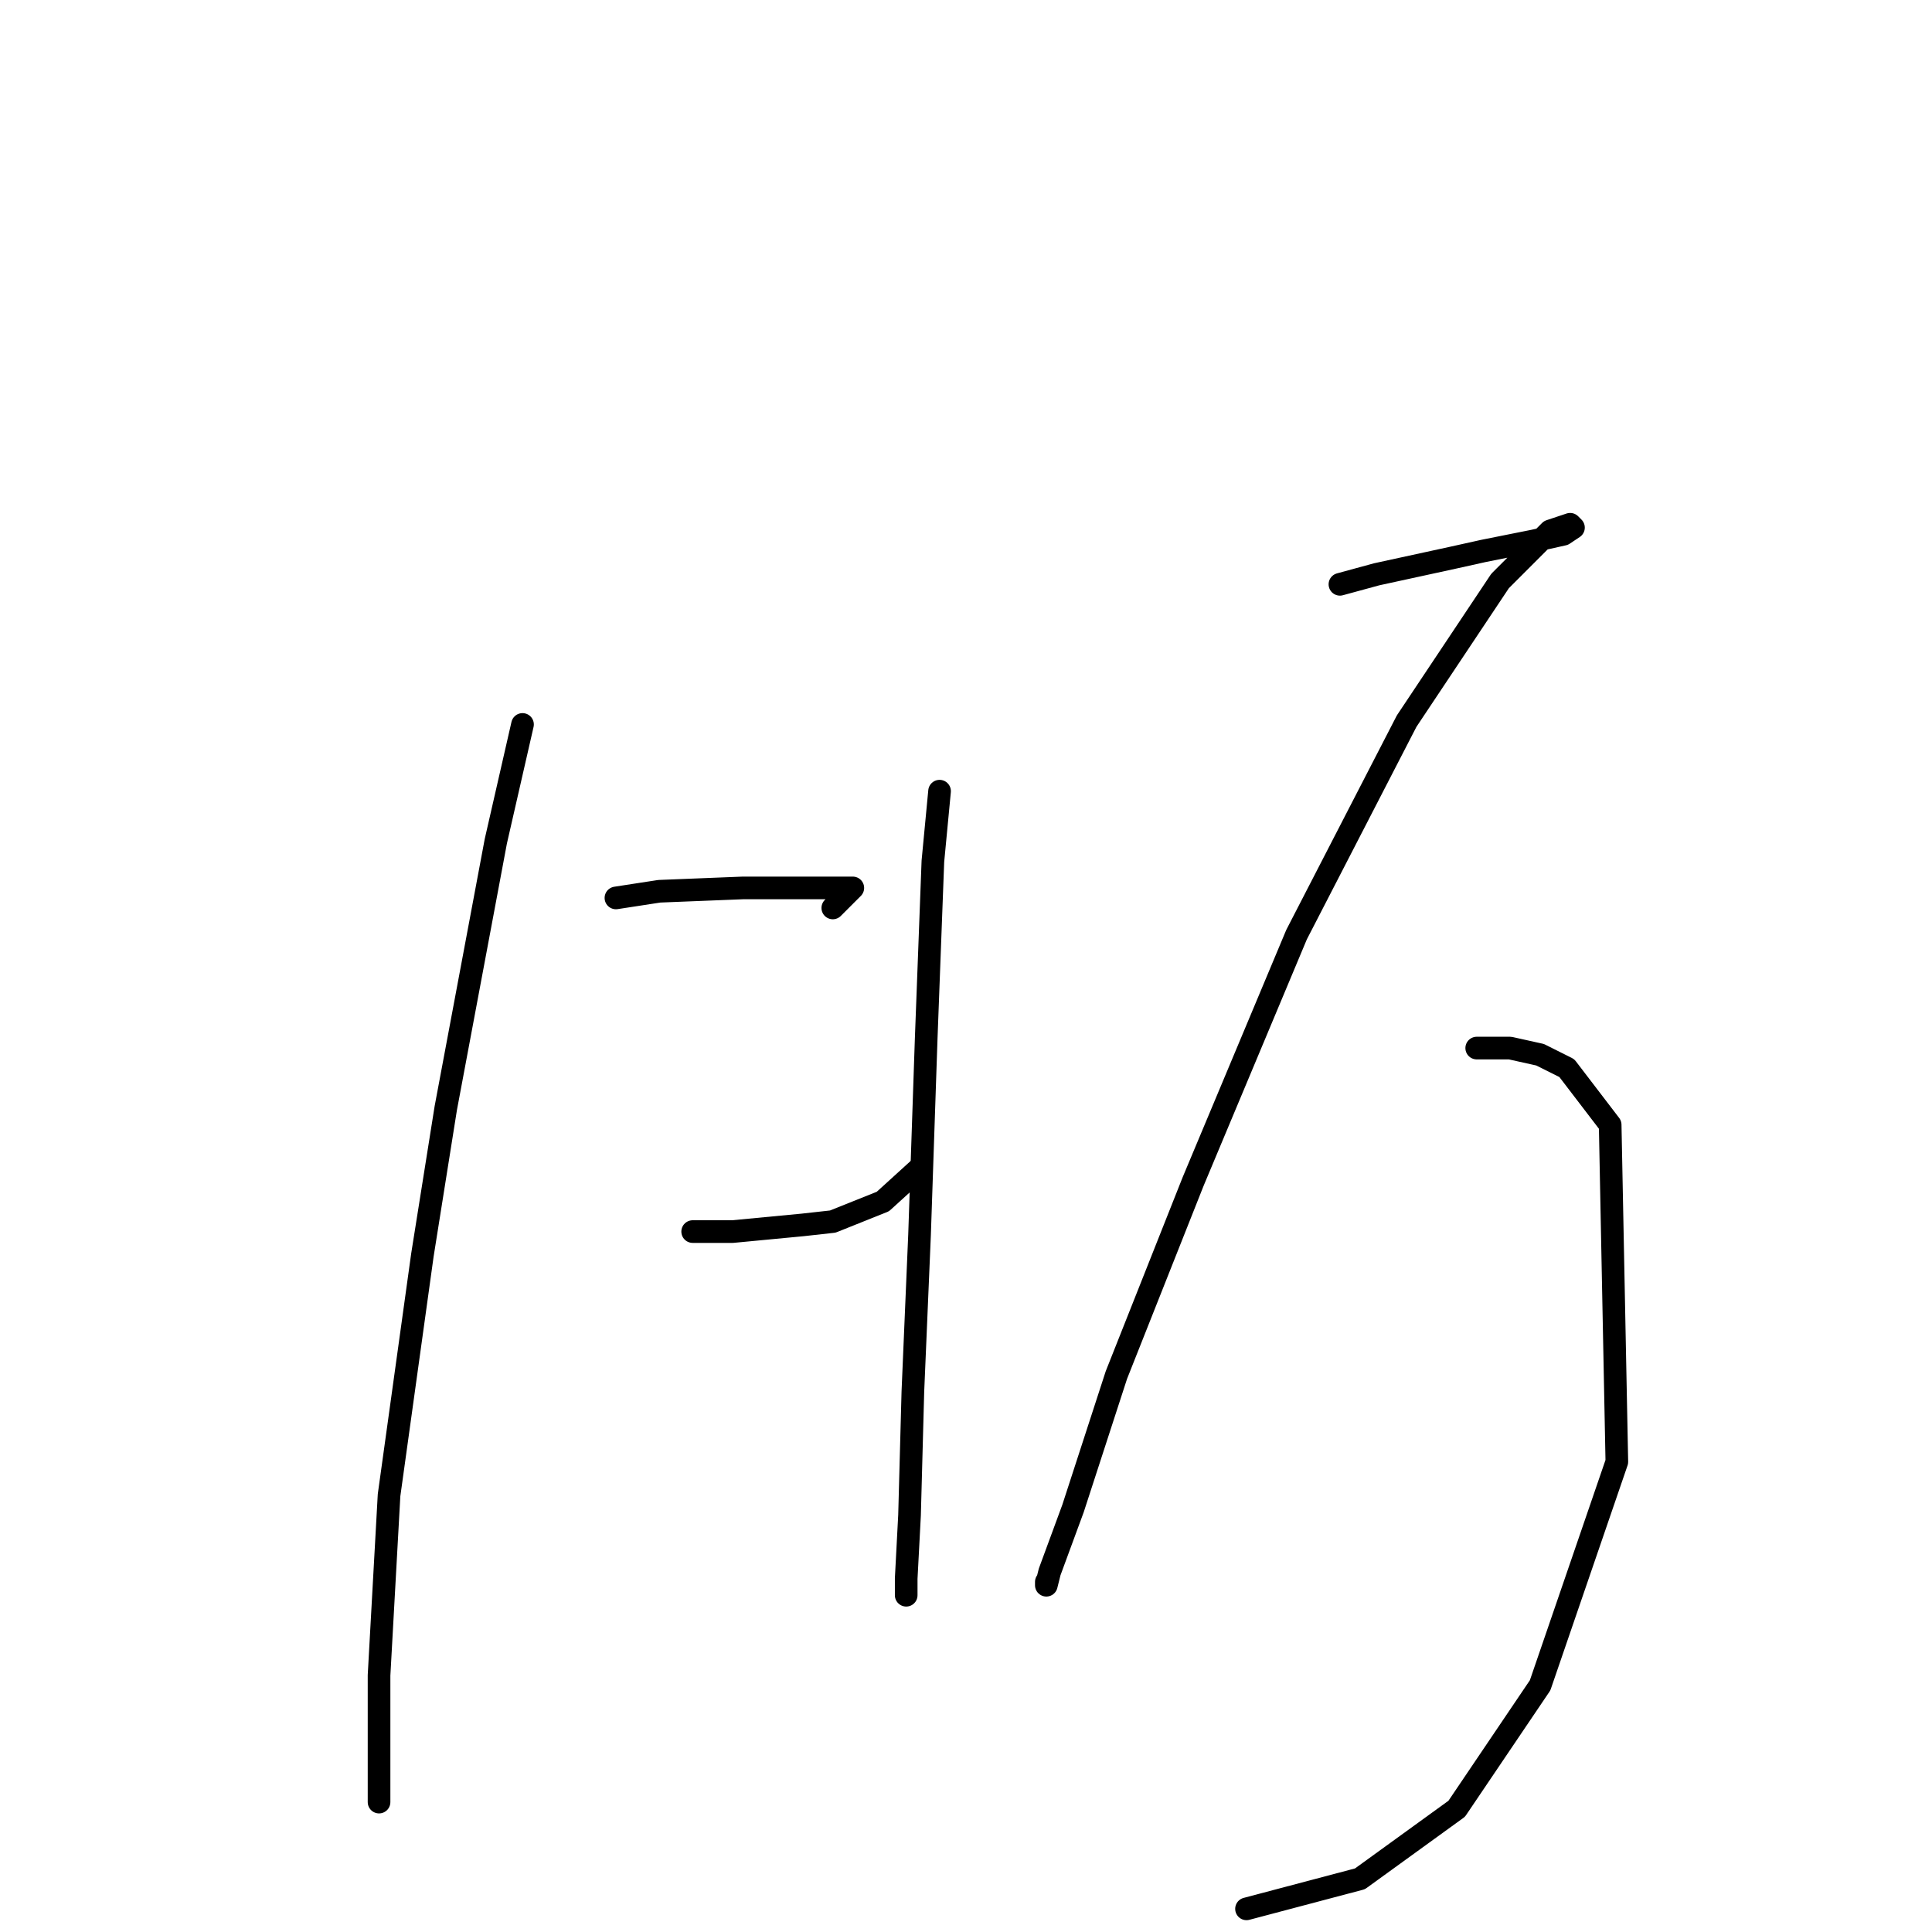 <?xml version="1.0" standalone="no"?>
    <svg width="256" height="256" xmlns="http://www.w3.org/2000/svg" version="1.1">
    <polyline stroke="black" stroke-width="3" stroke-linecap="round" fill="transparent" stroke-linejoin="round" points="69.236 95.993 65.699 111.466 59.068 146.833 55.973 166.284 51.552 198.115 50.226 221.987 50.226 234.366 50.226 238.787 50.226 238.787 " />
        <polyline stroke="black" stroke-width="3" stroke-linecap="round" fill="transparent" stroke-linejoin="round" points="81.614 118.981 87.362 118.097 98.414 117.655 103.719 117.655 110.35 117.655 113.003 117.655 112.118 118.539 110.35 120.308 110.35 120.308 " />
        <polyline stroke="black" stroke-width="3" stroke-linecap="round" fill="transparent" stroke-linejoin="round" points="91.782 163.19 97.087 163.19 106.371 162.306 110.35 161.864 116.981 159.211 121.844 154.79 121.844 154.79 " />
        <polyline stroke="black" stroke-width="3" stroke-linecap="round" fill="transparent" stroke-linejoin="round" points="124.497 104.835 123.613 114.118 122.728 137.549 121.844 163.632 120.96 184.41 120.518 200.767 120.076 209.167 120.076 211.377 120.076 211.377 " />
        <polyline stroke="black" stroke-width="3" stroke-linecap="round" fill="transparent" stroke-linejoin="round" points="177.547 77.425 182.41 76.099 192.578 73.888 196.557 73.004 203.188 71.678 207.167 70.794 208.493 69.91 208.051 69.468 205.399 70.352 198.767 76.983 186.389 95.551 171.8 123.844 158.095 156.559 147.927 182.2 142.18 199.883 139.086 208.283 138.644 210.051 138.644 209.609 138.644 209.609 " />
        <polyline stroke="black" stroke-width="3" stroke-linecap="round" fill="transparent" stroke-linejoin="round" points="195.673 138.875 200.094 138.875 204.072 139.759 207.609 141.528 213.356 149.043 214.24 193.694 204.072 223.314 193.02 239.671 180.2 248.955 165.169 252.933 165.169 252.933 " />
        </svg>